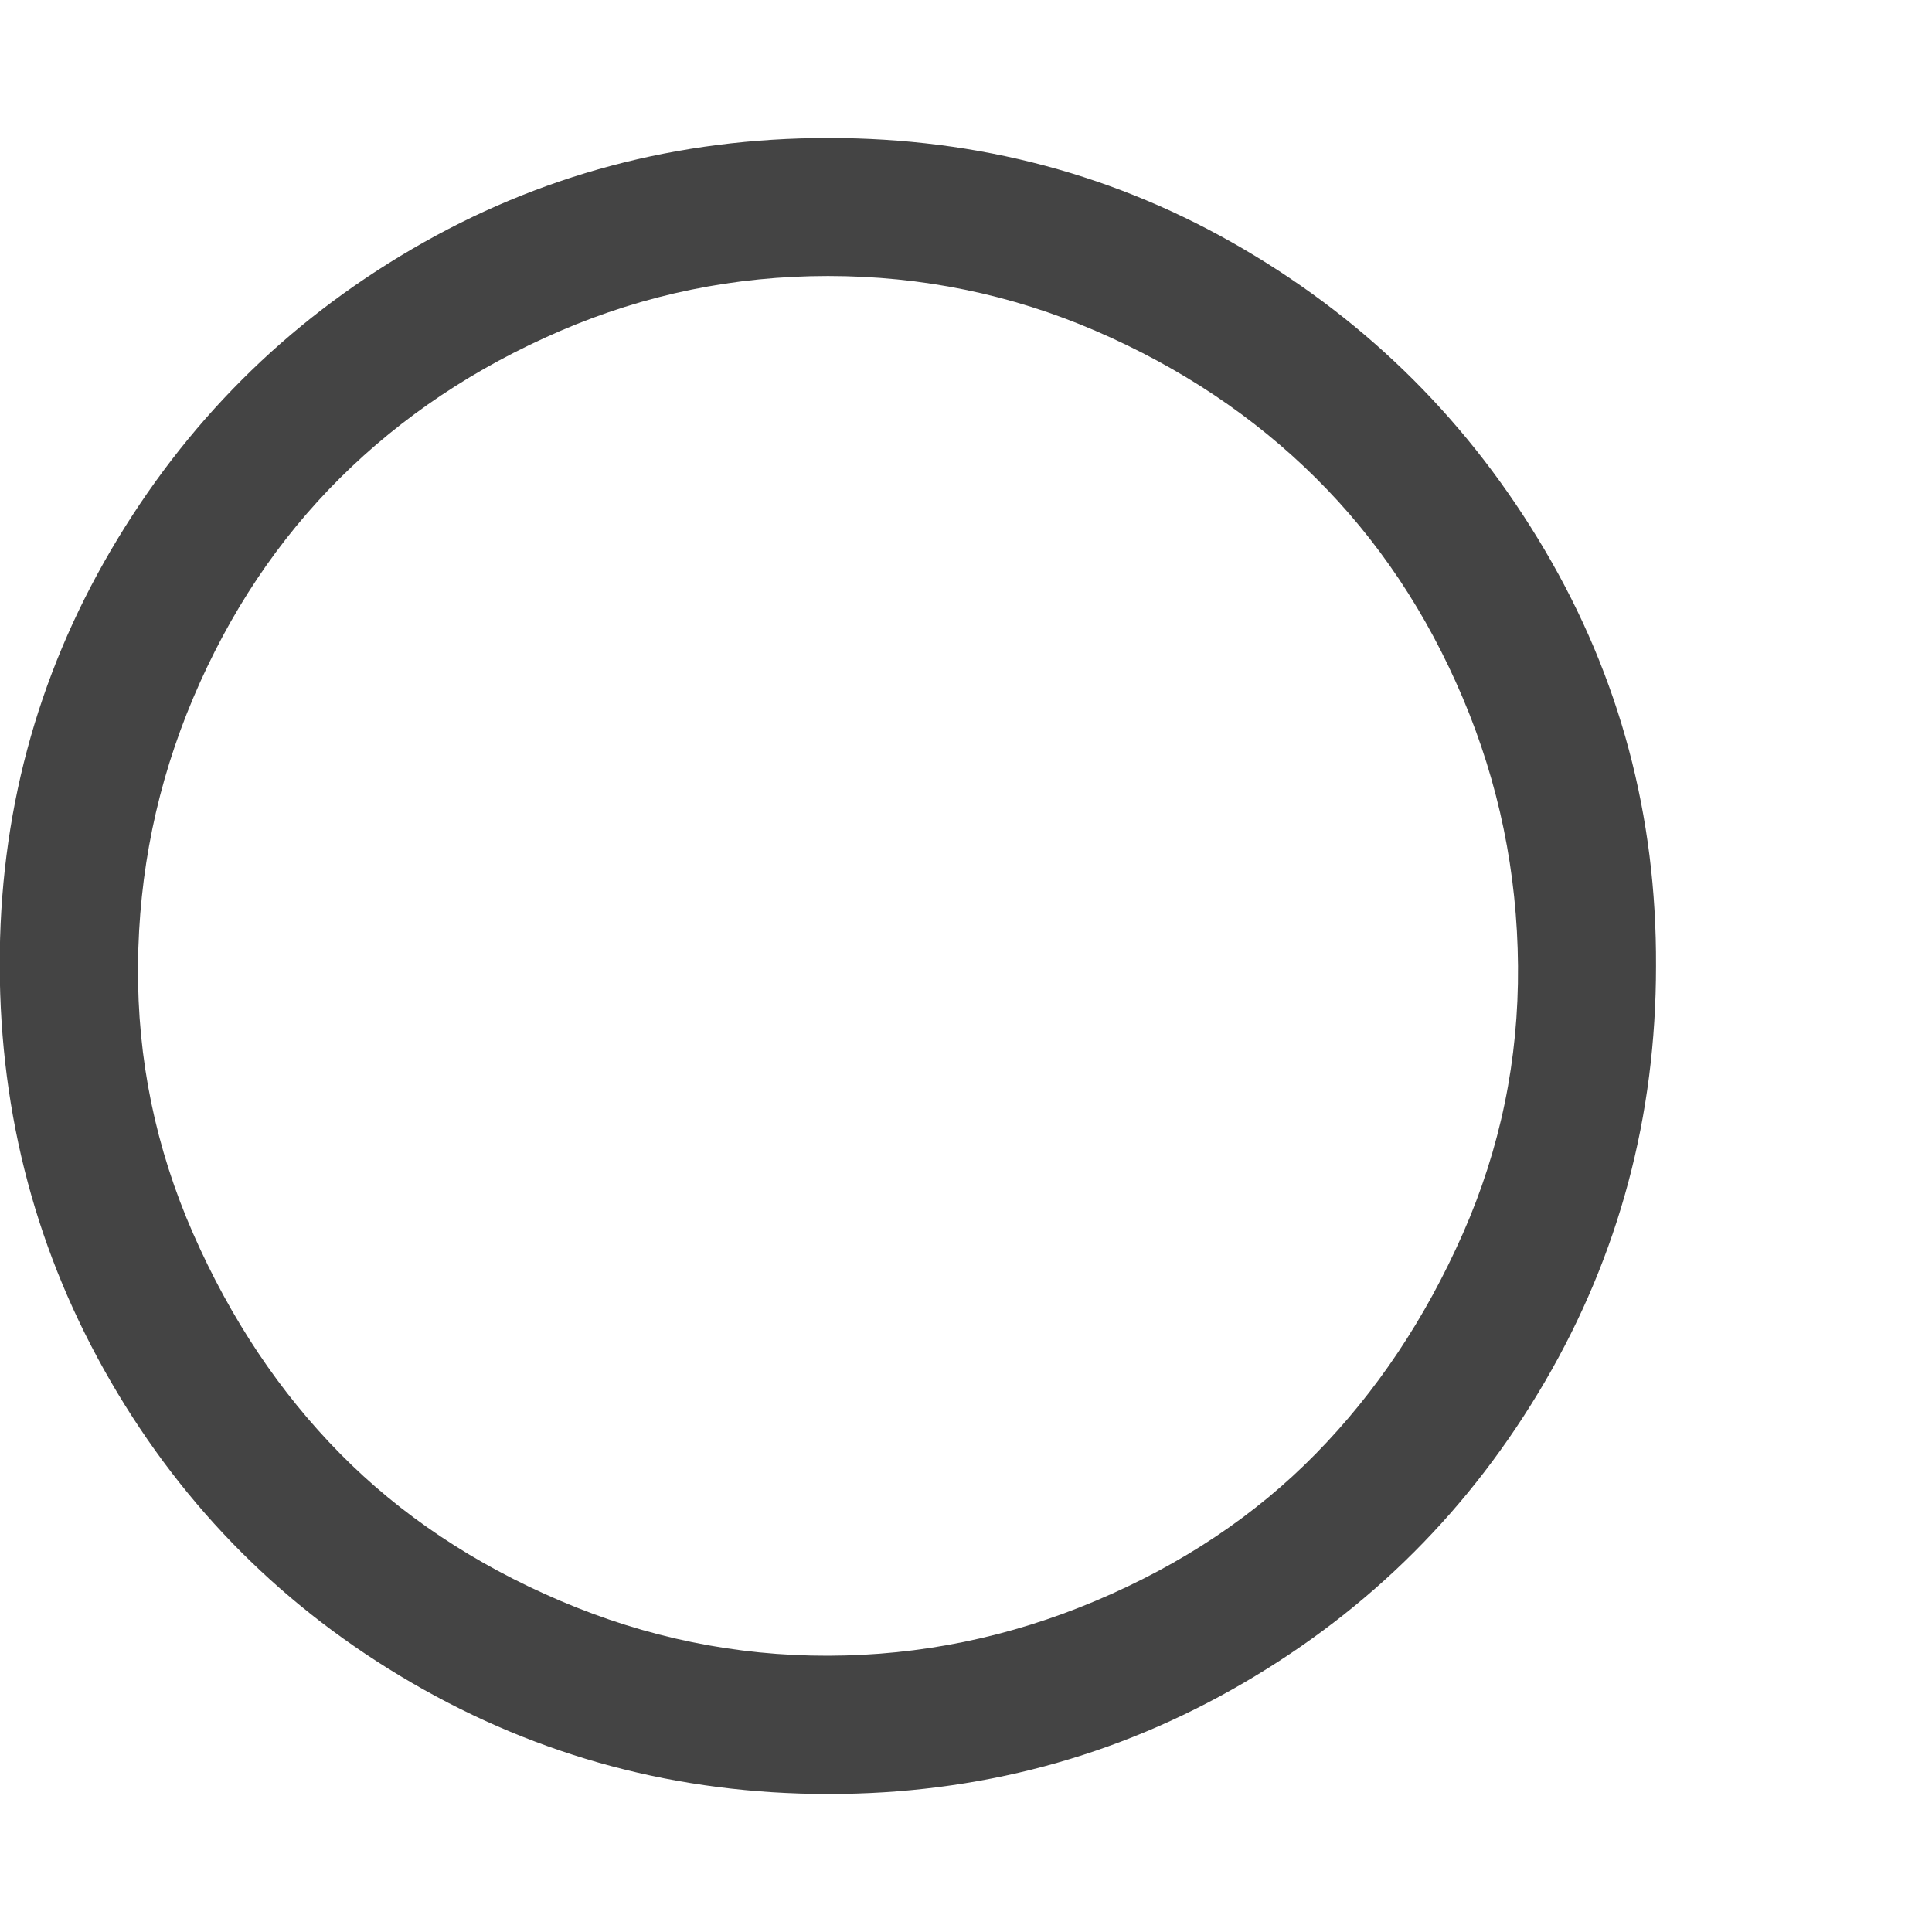 <svg xmlns="http://www.w3.org/2000/svg" width="14" height="14" viewBox="0 0 14 14"><path fill="#444" d="M6 2q-1.016 0-1.94.398T2.464 3.464 1.4 5.058 1 6.998t.4 1.942 1.065 1.594T4.06 11.6t1.94.398 1.94-.398 1.595-1.066T10.6 8.94 11 7t-.4-1.942-1.065-1.594T7.94 2.398 6 2zm6 5q0 1.633-.805 3.012T9.01 12.196 6 13t-3.013-.804-2.184-2.184T-.002 7t.805-3.012 2.184-2.184T6 1t3.01.804 2.185 2.184T12 7z"/></svg>